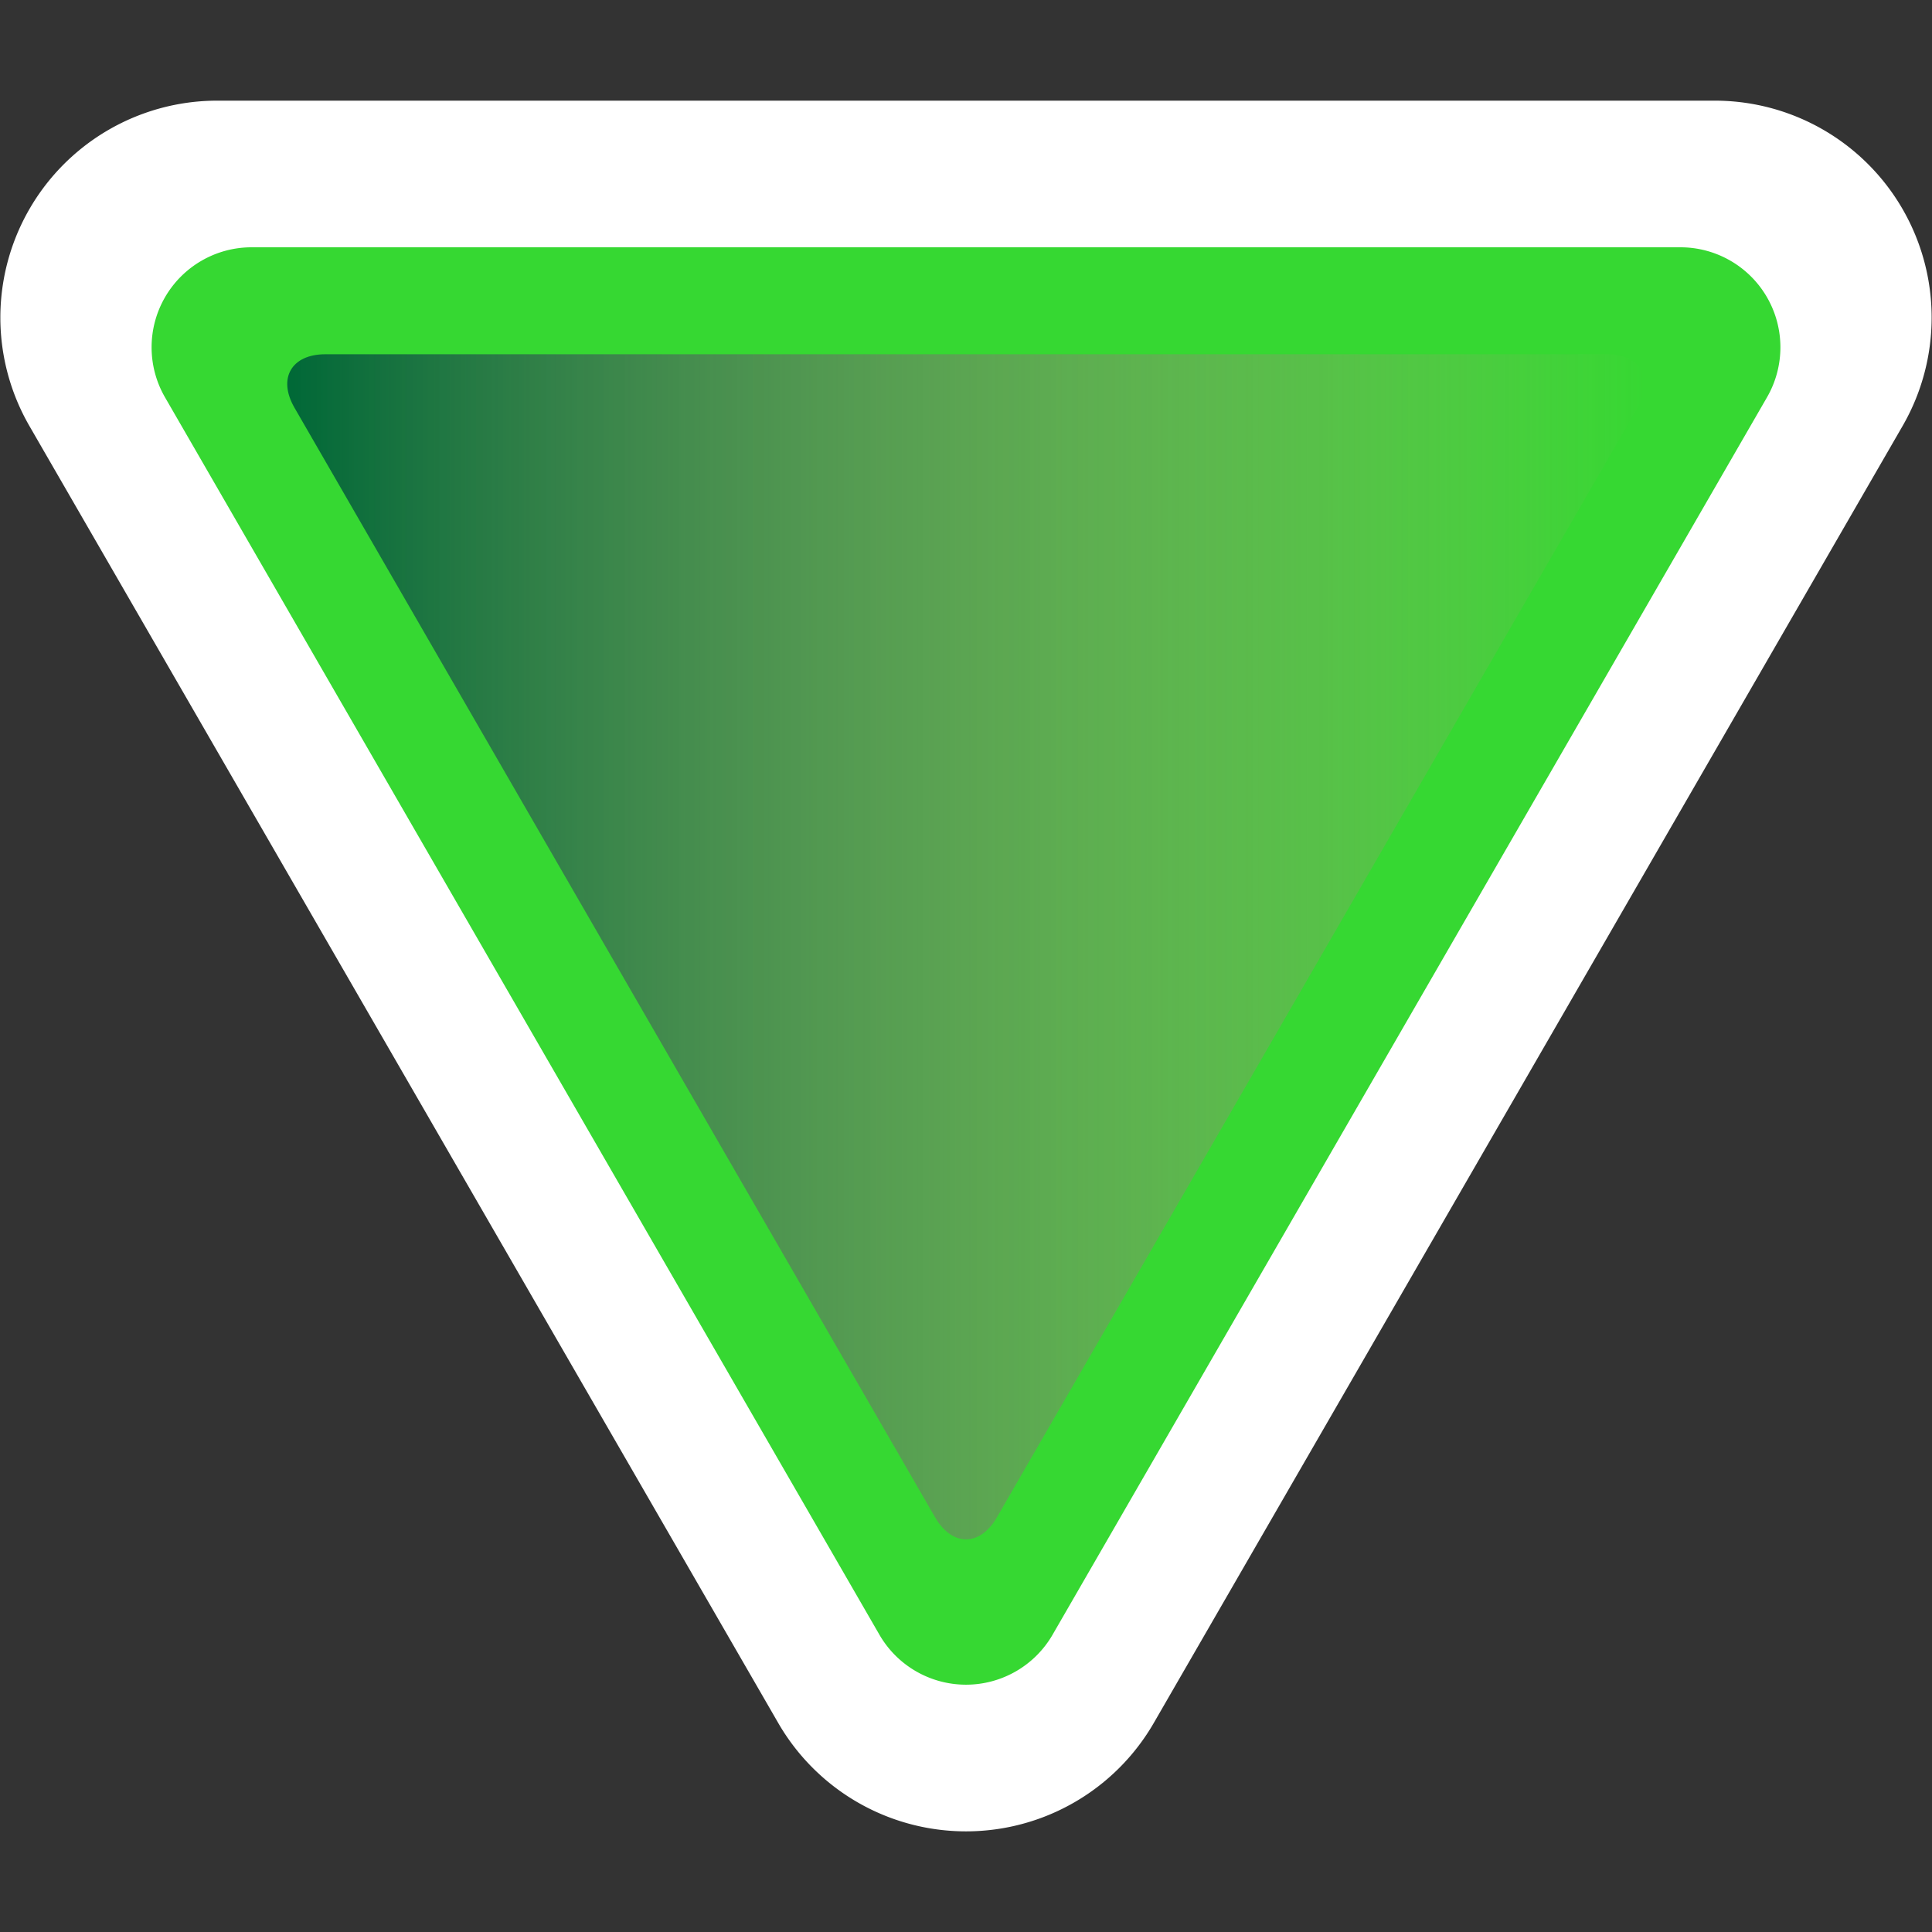 <svg id="Layer_1" data-name="Layer 1" xmlns="http://www.w3.org/2000/svg" xmlns:xlink="http://www.w3.org/1999/xlink" viewBox="0 0 500 500"><rect x="0" y="0" width="500" height="500" fill="#333333" stroke="none"/><defs><style>.cls-1{fill:#fff;}.cls-2{fill:#36d832;}.cls-3{fill:url(#linear-gradient);}</style><linearGradient id="linear-gradient" x1="74.34" y1="245.03" x2="425.66" y2="245.03" gradientUnits="userSpaceOnUse"><stop offset="0" stop-color="#006837"/><stop offset="1" stop-color="#ff7bac" stop-opacity="0"/></linearGradient></defs><title>Green triangle Ind</title><path class="cls-1" d="M443.78,26.05a56.13,56.13,0,0,1,48.61,84.19L298.61,445.88a56.12,56.12,0,0,1-97.22,0L7.61,110.24A56.13,56.13,0,0,1,56.22,26.05Z"/><path class="cls-2" d="M272.41,423.06,457.3,102.82A25.88,25.88,0,0,0,434.89,64H65.11A25.88,25.88,0,0,0,42.7,102.82L227.59,423.06A25.88,25.88,0,0,0,272.41,423.06Z"/><path class="cls-3" d="M423.79,105.52,258,392.68c-4.39,7.61-11.59,7.61-16,0L76.21,105.52c-4.39-7.61-.79-13.84,8-13.84H415.8C424.58,91.68,428.18,97.91,423.79,105.52Z"/></svg>